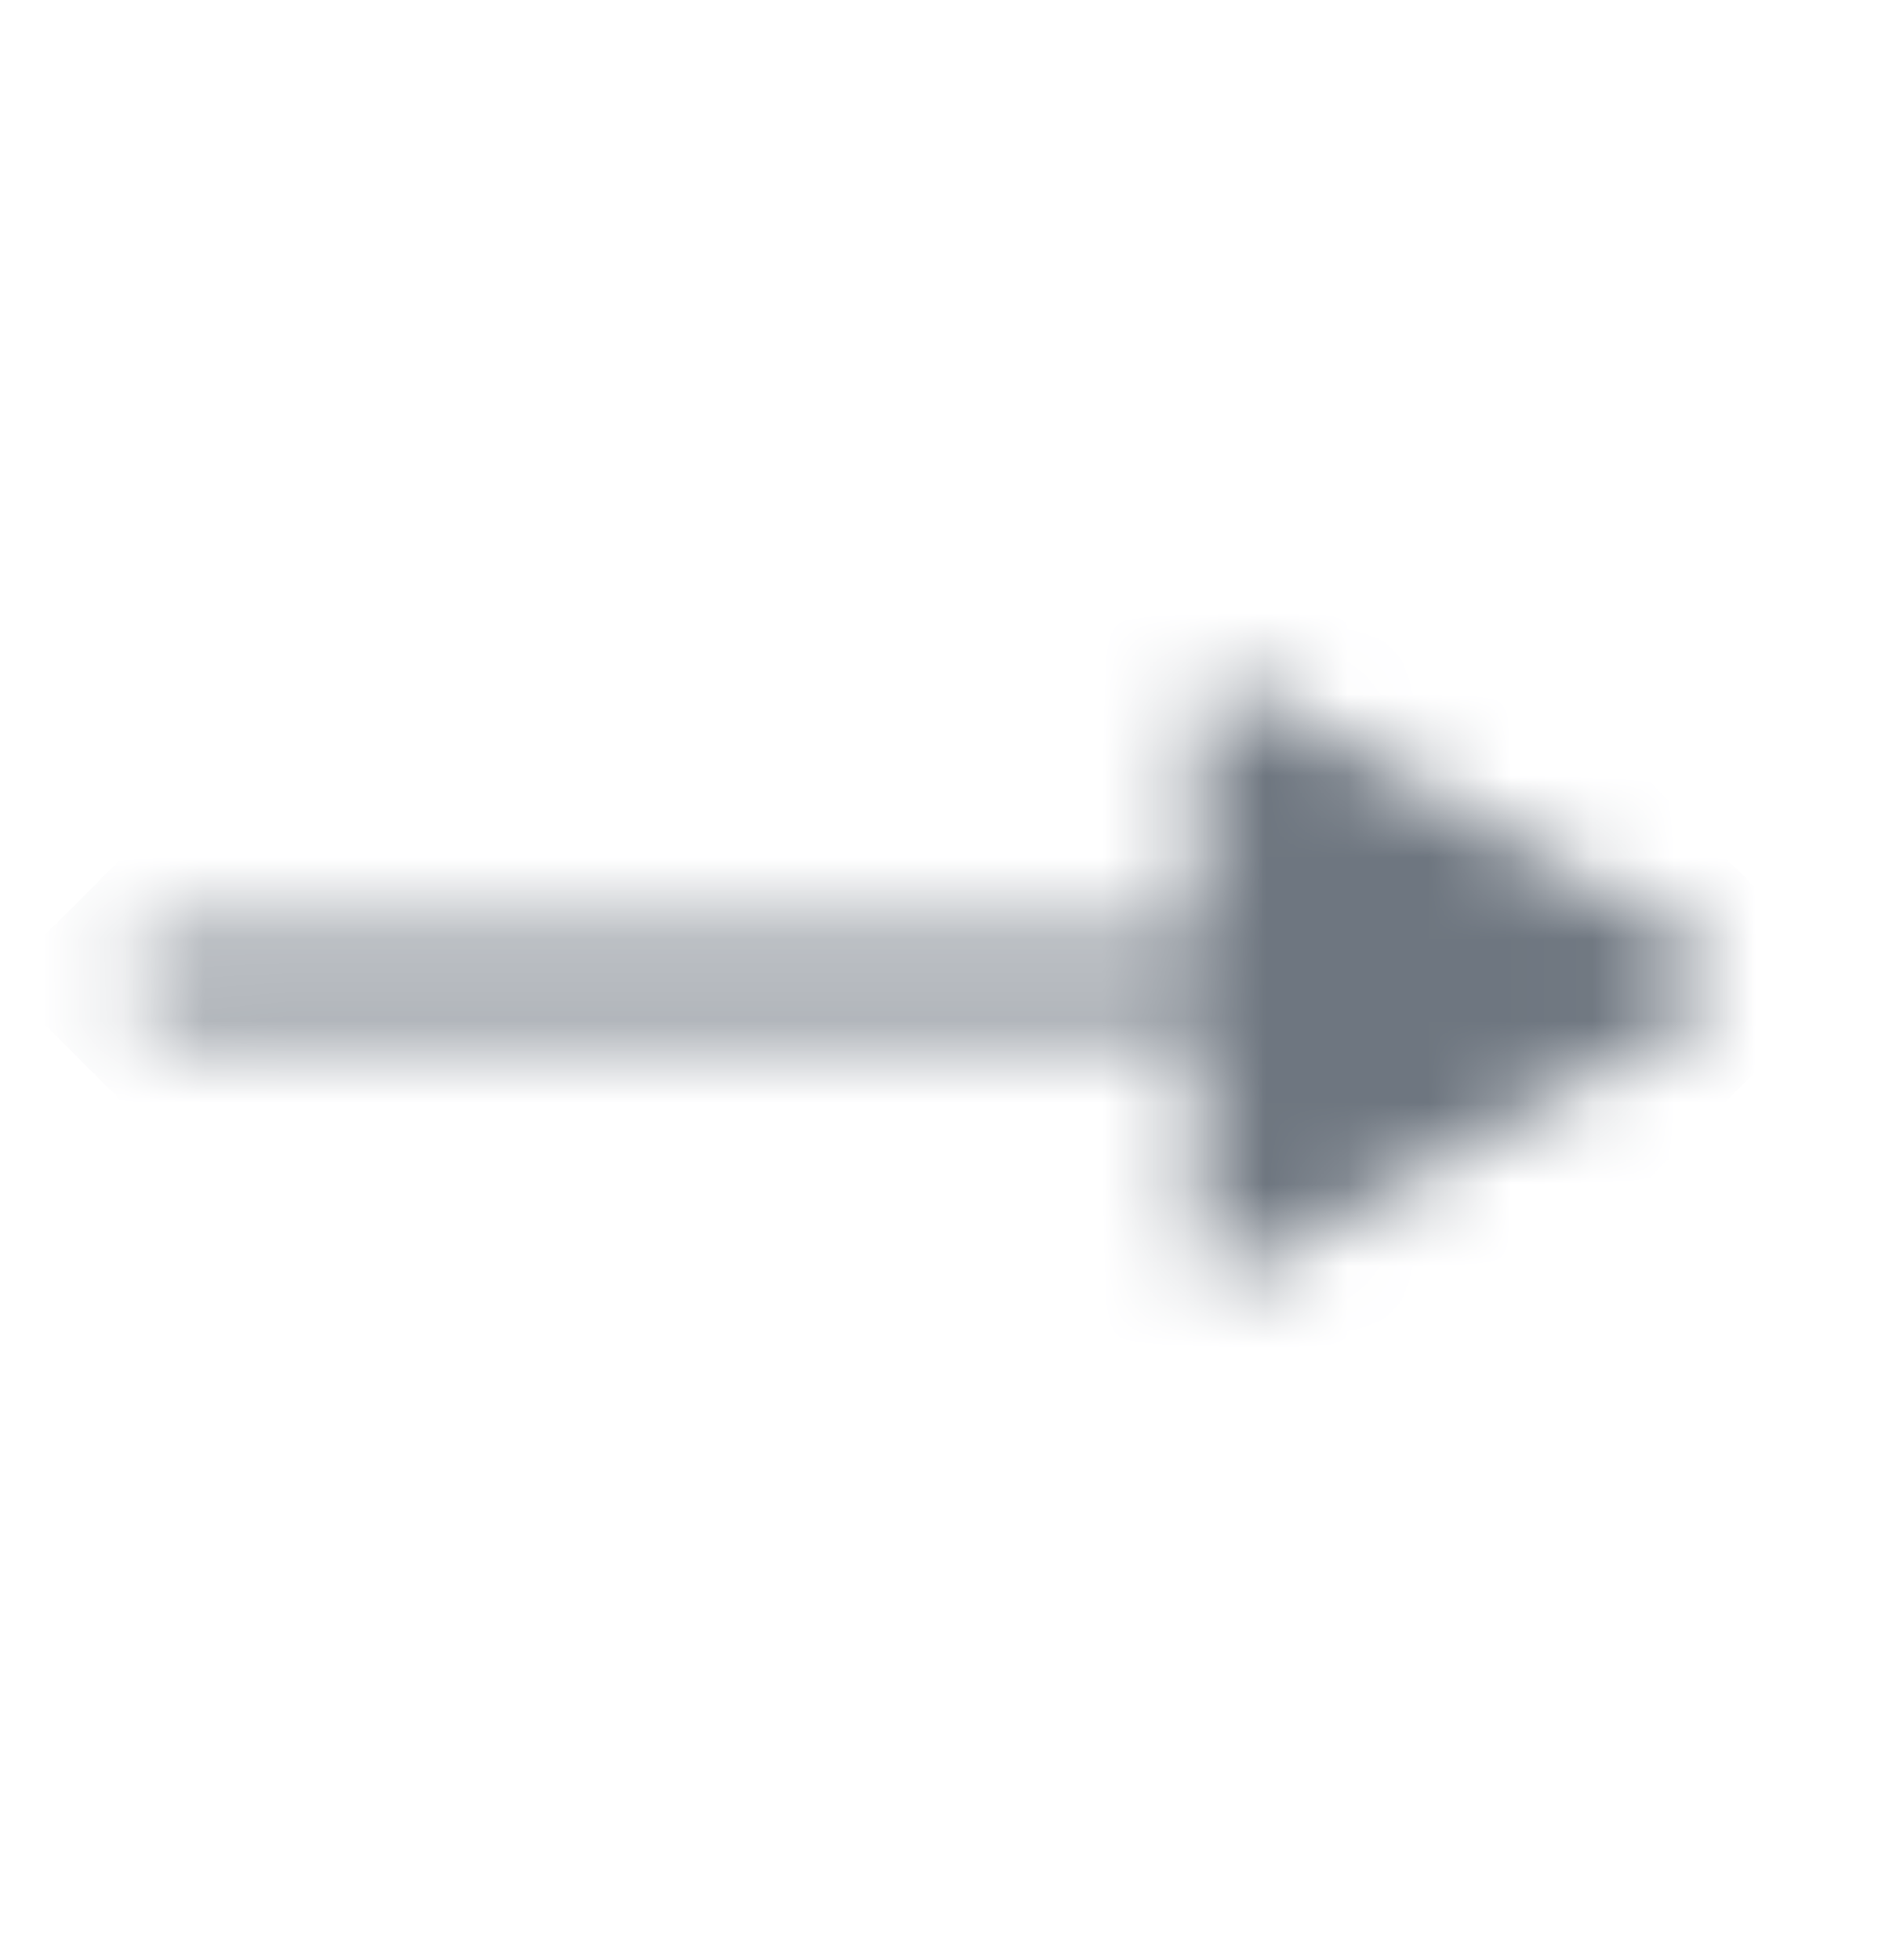 <svg width="23" height="24" viewBox="0 0 23 24" fill="none" xmlns="http://www.w3.org/2000/svg">
<mask id="mask0_348_9850" style="mask-type:alpha" maskUnits="userSpaceOnUse" x="1" y="8" width="21" height="8">
<path d="M20.828 12.364C21.108 12.202 21.108 11.798 20.828 11.636L15.307 8.448C15.026 8.286 14.676 8.488 14.676 8.812L14.676 11.5L2.121 11.5C1.845 11.5 1.621 11.724 1.621 12C1.621 12.276 1.845 12.5 2.121 12.5L14.676 12.5L14.676 15.188C14.676 15.511 15.026 15.714 15.307 15.552L20.828 12.364Z" fill="#000001"/>
</mask>
<g mask="url(#mask0_348_9850)">
<rect width="16" height="16" transform="translate(11.314 0.686) rotate(45)" fill="#6E7680"/>
</g>
</svg>
